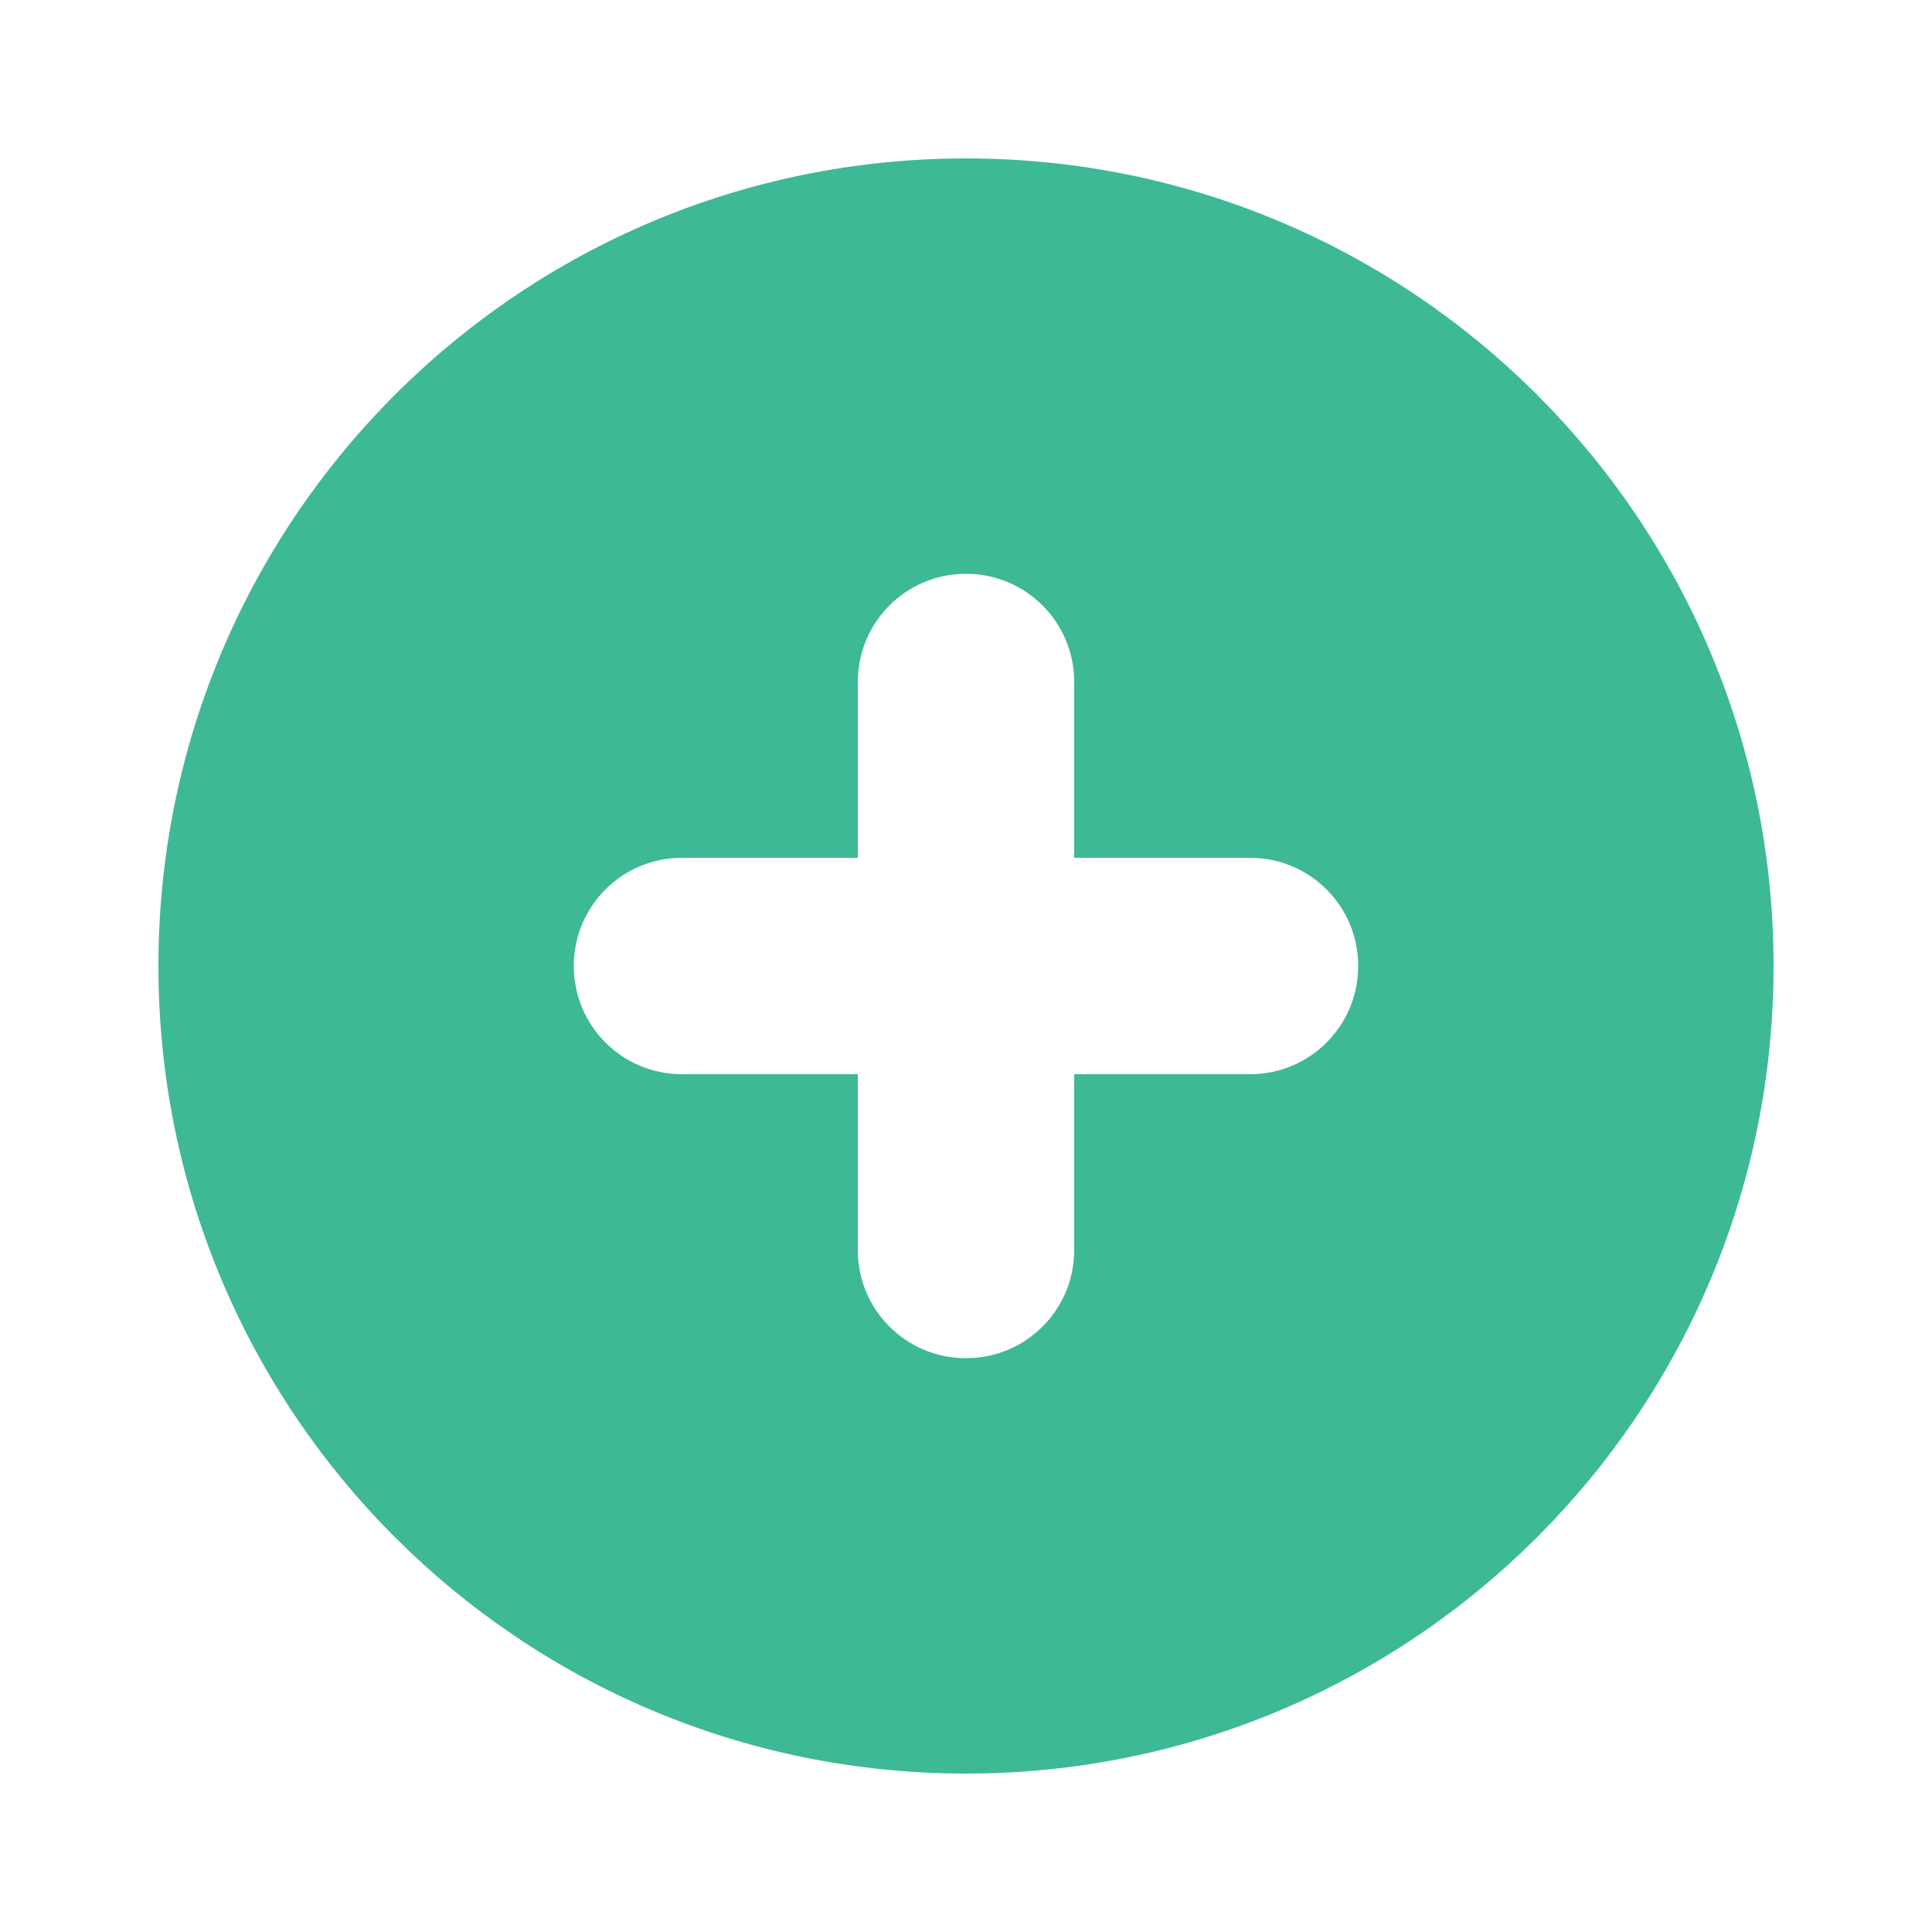 <svg xmlns="http://www.w3.org/2000/svg" xmlns:xlink="http://www.w3.org/1999/xlink" x="0" y="0" fill="#3EB995" enable-background="new 0 0 100 100" version="1.1" viewBox="0 0 100 100" xml:space="preserve"><path d="M50,91.8c23.1,0,41.8-18.7,41.8-41.8C91.8,26.9,73.1,8.2,50,8.2C26.9,8.2,8.2,26.9,8.2,50C8.2,73.1,26.9,91.8,50,91.8z M35.3,44.4h9.1v-9.1c0-3.1,2.5-5.6,5.6-5.6c3.1,0,5.6,2.5,5.6,5.6v9.1h9.1c3.1,0,5.6,2.5,5.6,5.6c0,3.1-2.5,5.6-5.6,5.6h-9.1v9.1 c0,3.1-2.5,5.6-5.6,5.6c-3.1,0-5.6-2.5-5.6-5.6v-9.1h-9.1c-3.1,0-5.6-2.5-5.6-5.6C29.7,46.9,32.2,44.4,35.3,44.4z"/></svg>